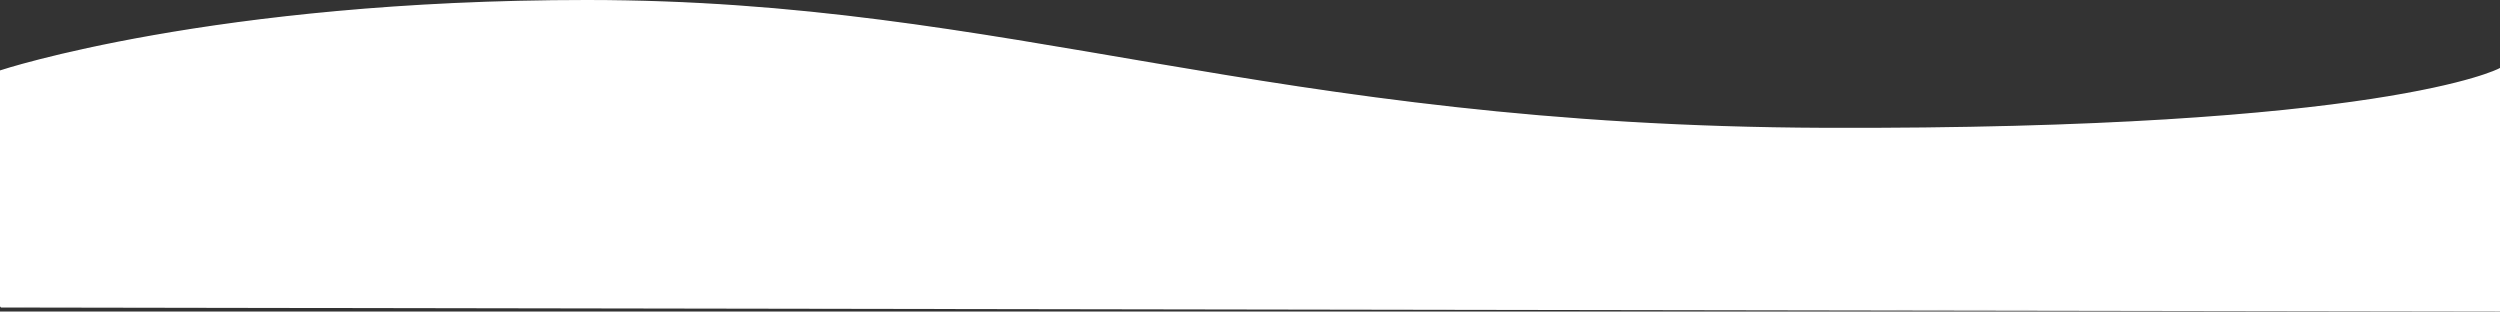 <?xml version="1.0" encoding="UTF-8"?>
<svg id="Capa_2" data-name="Capa 2" xmlns="http://www.w3.org/2000/svg" viewBox="0 0 1655.98 206.35">
  <rect x="0" y="0" width="1655.98" height="206.35" fill="#333333" stroke="none"/>
  <defs>
    <style>
      .cls-1 {
        fill: #fff;
        stroke: #fff;
        stroke-miterlimit: 10;
      }
    </style>
  </defs>
  <g id="Capa_1-2" data-name="Capa 1">
    <path class="cls-1" d="M.5,203.19V47.01S141.11,.5,388.5,.5c281,0,449.58,83.33,820,84.66,370.42,1.32,446.98-39.32,446.98-39.32V205.84S.5,203.19,.5,203.19"/>
  </g>
</svg>